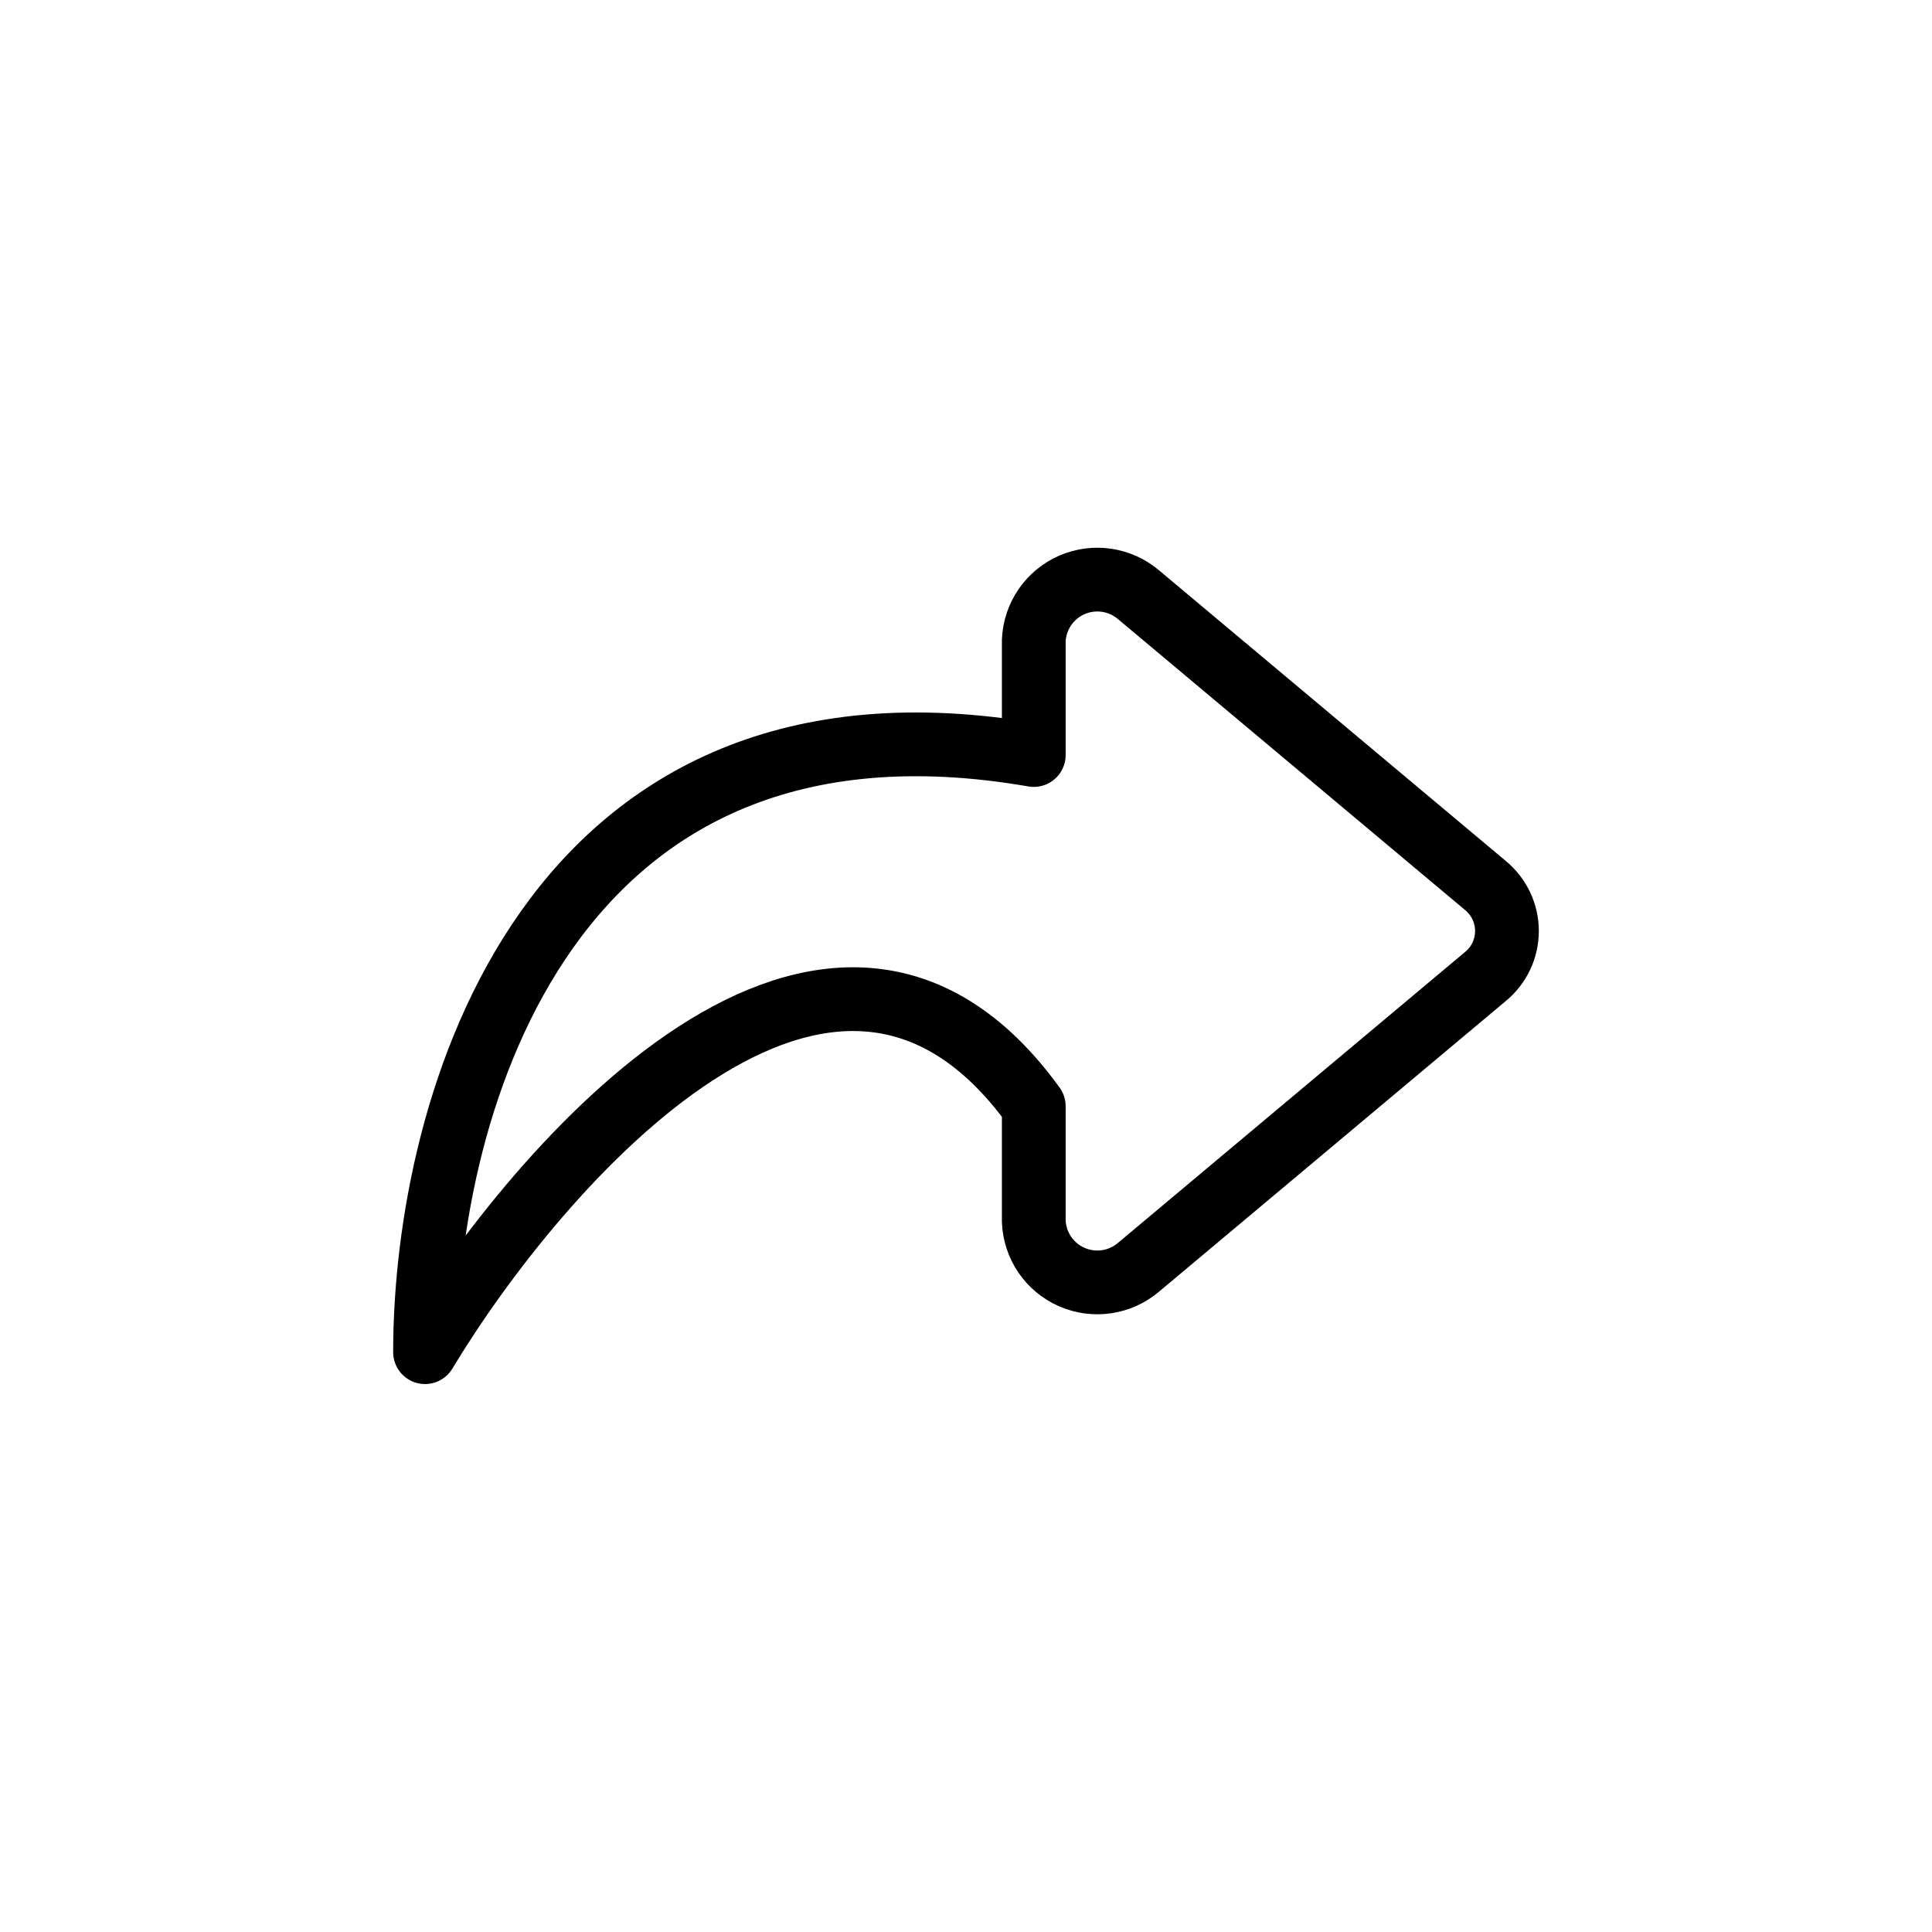 <!DOCTYPE svg PUBLIC "-//W3C//DTD SVG 1.1//EN" "http://www.w3.org/Graphics/SVG/1.1/DTD/svg11.dtd">
<!-- Uploaded to: SVG Repo, www.svgrepo.com, Transformed by: SVG Repo Mixer Tools -->
<svg width="800px" height="800px" viewBox="0 -0.5 25 25" fill="none" xmlns="http://www.w3.org/2000/svg" stroke="#000000">
<g id="SVGRepo_bgCarrier" stroke-width="0"/>
<g id="SVGRepo_tracerCarrier" stroke-linecap="round" stroke-linejoin="round"/>
<g id="SVGRepo_iconCarrier"> <path fill-rule="evenodd" clip-rule="evenodd" d="M14.734 15.897L19.22 12.137C19.397 11.993 19.5 11.776 19.5 11.547C19.5 11.319 19.397 11.102 19.22 10.957L14.734 7.197C14.495 6.993 14.16 6.943 13.871 7.068C13.582 7.194 13.391 7.473 13.377 7.787V9.27C7.079 8.179 5.5 13.815 5.5 16.997C6.961 14.573 10.747 10.179 13.377 13.815V15.302C13.389 15.618 13.58 15.899 13.869 16.025C14.158 16.152 14.494 16.102 14.734 15.897Z" stroke="#000000" stroke-width="0.825" stroke-linecap="round" stroke-linejoin="round"/> </g>
</svg>